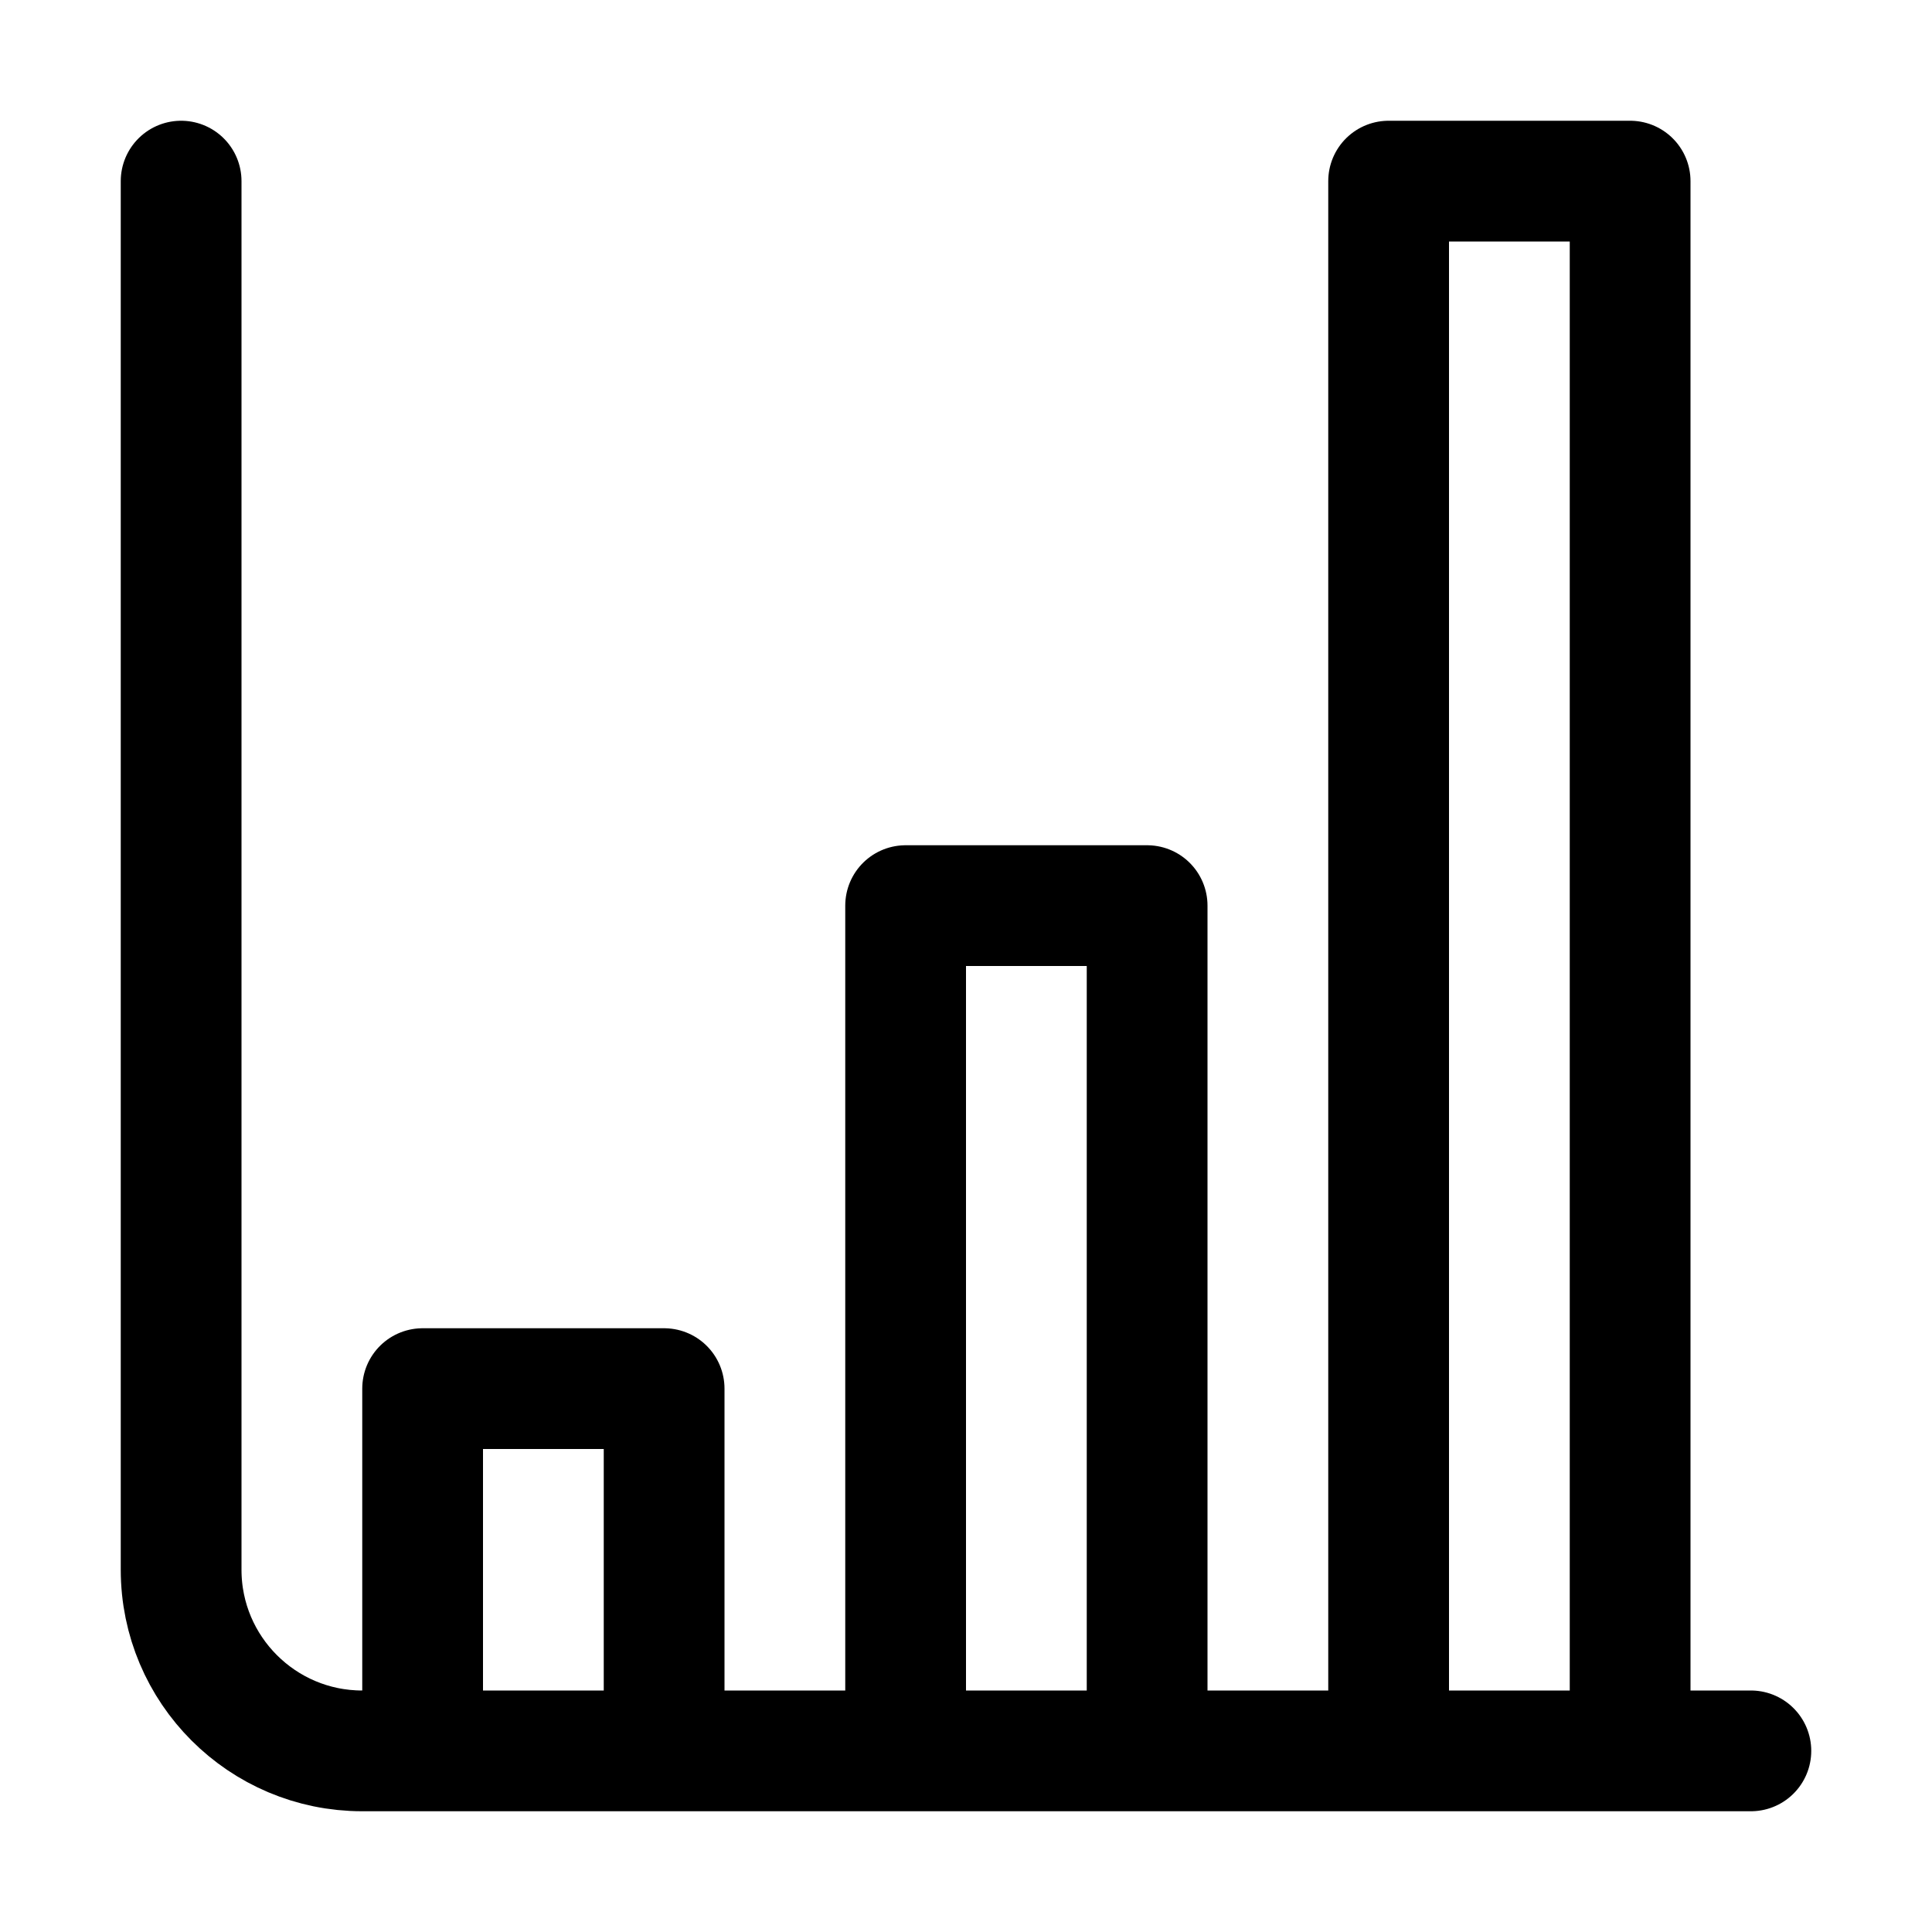 <?xml version="1.0" encoding="UTF-8"?>
<svg viewBox="0 0 16 16" version="1.1" xmlns="http://www.w3.org/2000/svg" xmlns:xlink="http://www.w3.org/1999/xlink">
    <g id="Icons---lined" stroke="none" stroke-width="1" fill="none" fill-rule="evenodd" stroke-linecap="round" stroke-linejoin="round">
        <g id="6_Stroke_Icons-(16px)/diagramm" stroke="currentColor">
            <path d="M1.5,1.5 L1.5,13 C1.5,13.828 2.172,14.5 3,14.5 L14.5,14.5 M3.5,11.5 L5.5,11.5 L5.5,14.5 L3.5,14.5 L3.5,11.5 Z M7.5,7.5 L9.5,7.5 L9.5,14.5 L7.5,14.5 L7.5,7.5 Z M11.5,1.5 L13.5,1.5 L13.5,14.5 L11.5,14.5 L11.5,1.5 Z" id="Stroke-8"></path>
        </g>
    </g>
</svg>